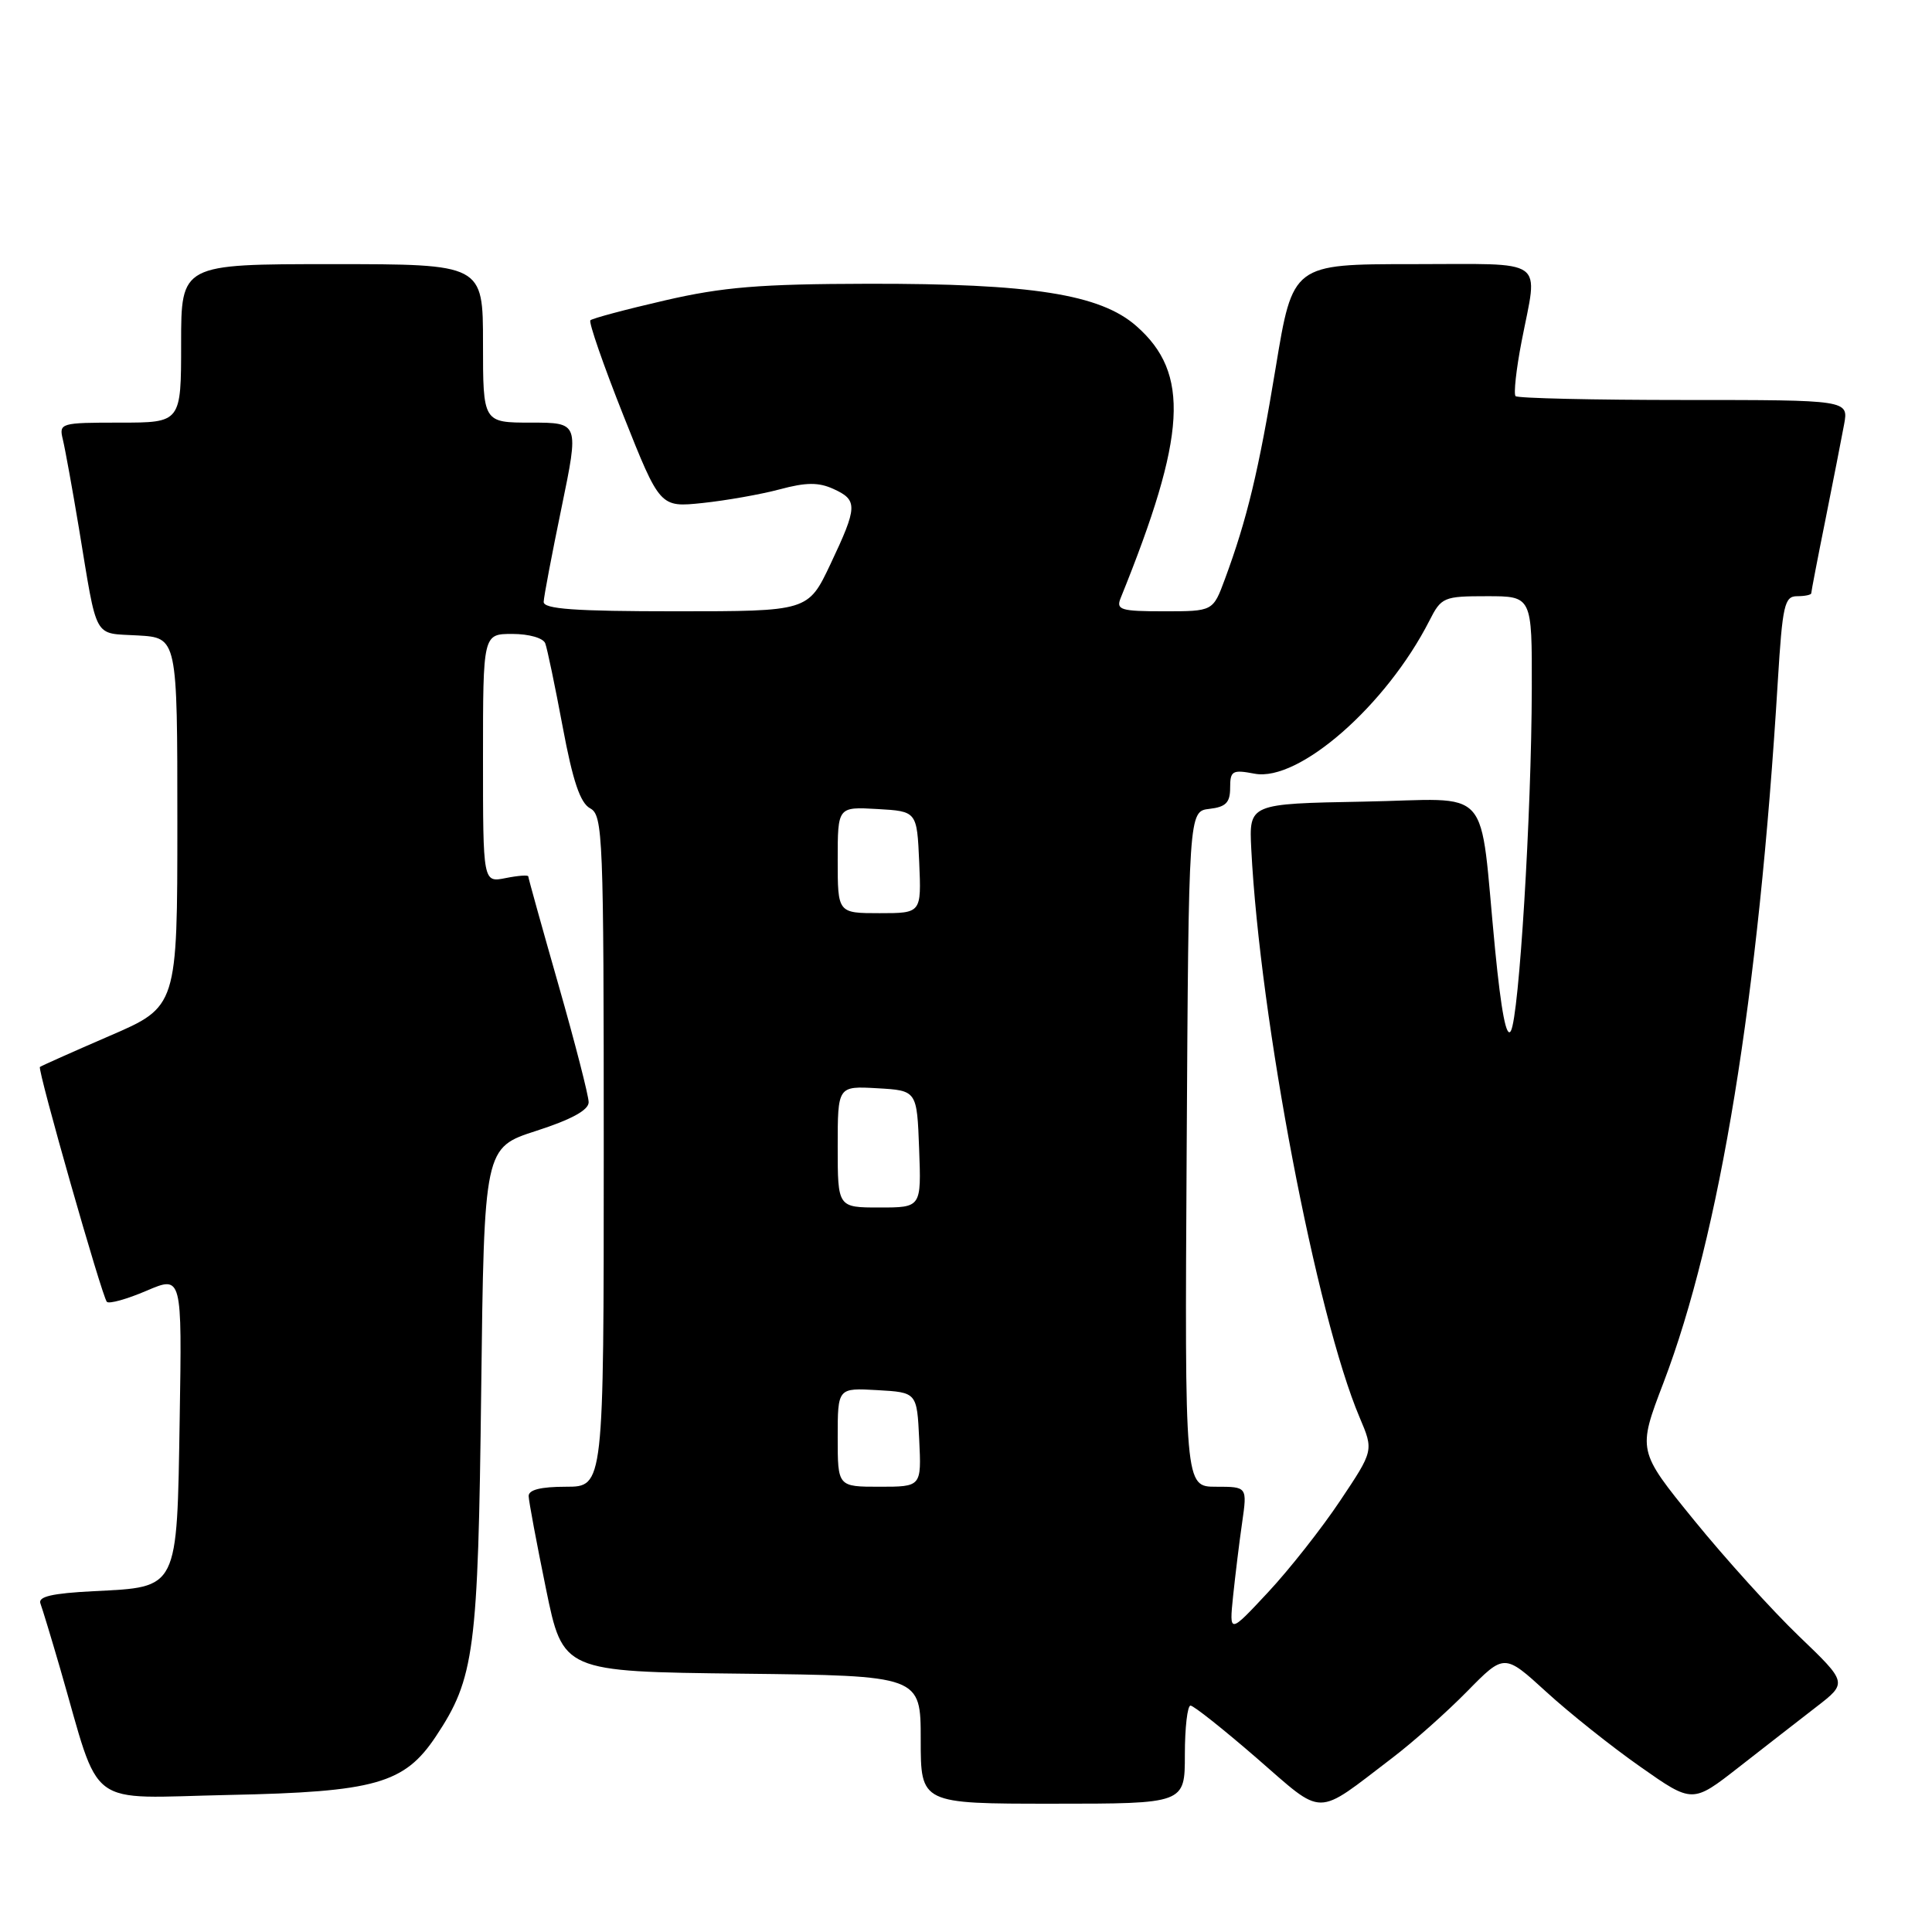 <?xml version="1.0" encoding="UTF-8" standalone="no"?>
<!DOCTYPE svg PUBLIC "-//W3C//DTD SVG 1.1//EN" "http://www.w3.org/Graphics/SVG/1.1/DTD/svg11.dtd" >
<svg xmlns="http://www.w3.org/2000/svg" xmlns:xlink="http://www.w3.org/1999/xlink" version="1.1" viewBox="0 0 256 256">
 <g >
 <path fill="currentColor"
d=" M 184.50 232.92 C 187.25 230.83 191.71 226.86 194.41 224.11 C 199.33 219.10 199.33 219.10 204.89 224.18 C 207.95 226.98 213.56 231.45 217.36 234.11 C 224.26 238.96 224.26 238.96 230.38 234.18 C 233.75 231.55 238.37 227.95 240.65 226.19 C 244.81 222.98 244.81 222.98 238.38 216.81 C 234.84 213.41 228.58 206.49 224.46 201.42 C 216.98 192.22 216.98 192.22 220.42 183.22 C 227.90 163.61 233.03 132.15 235.57 90.25 C 236.19 80.17 236.45 79.00 238.13 79.00 C 239.16 79.00 240.00 78.82 240.00 78.61 C 240.00 78.40 240.84 74.01 241.88 68.86 C 242.91 63.71 244.02 58.04 244.35 56.25 C 244.95 53.00 244.95 53.00 223.14 53.00 C 211.15 53.00 201.10 52.77 200.82 52.49 C 200.55 52.21 200.90 48.95 201.62 45.24 C 203.80 33.98 205.24 35.00 187.15 35.00 C 171.30 35.00 171.30 35.00 169.04 48.69 C 166.78 62.40 165.24 68.81 162.30 76.75 C 160.73 81.00 160.73 81.00 154.26 81.00 C 148.49 81.00 147.86 80.81 148.49 79.25 C 157.23 57.67 157.71 49.46 150.57 43.20 C 145.78 38.99 136.71 37.56 115.00 37.60 C 100.68 37.63 95.79 38.03 88.09 39.81 C 82.92 41.00 78.48 42.19 78.23 42.44 C 77.98 42.69 79.95 48.37 82.61 55.07 C 87.45 67.24 87.45 67.24 93.10 66.65 C 96.22 66.32 100.81 65.51 103.32 64.84 C 106.81 63.90 108.47 63.89 110.44 64.79 C 113.68 66.27 113.65 67.12 110.04 74.75 C 107.08 81.00 107.08 81.00 89.54 81.00 C 76.15 81.00 72.01 80.70 72.04 79.75 C 72.06 79.06 73.13 73.44 74.41 67.25 C 76.73 56.00 76.73 56.00 70.36 56.00 C 64.00 56.00 64.00 56.00 64.00 45.50 C 64.00 35.00 64.00 35.00 44.00 35.00 C 24.00 35.00 24.00 35.00 24.00 45.50 C 24.00 56.00 24.00 56.00 15.89 56.00 C 7.99 56.00 7.80 56.06 8.33 58.25 C 8.63 59.49 9.59 64.78 10.46 70.00 C 12.95 85.06 12.29 83.85 18.26 84.20 C 23.50 84.50 23.50 84.50 23.50 108.94 C 23.50 133.39 23.50 133.39 14.50 137.27 C 9.56 139.41 5.41 141.26 5.29 141.38 C 4.94 141.72 13.54 171.88 14.16 172.50 C 14.47 172.80 16.83 172.14 19.42 171.03 C 24.12 169.02 24.12 169.02 23.81 187.98 C 23.44 210.80 23.70 210.27 12.42 210.84 C 6.87 211.12 5.00 211.56 5.36 212.48 C 5.62 213.18 6.80 217.06 7.98 221.12 C 13.47 240.04 11.06 238.24 30.36 237.84 C 49.72 237.44 53.58 236.35 57.75 230.09 C 62.88 222.38 63.35 218.81 63.76 184.28 C 64.15 152.07 64.15 152.07 71.07 149.84 C 75.72 148.34 78.00 147.09 78.00 146.05 C 78.00 145.20 76.20 138.20 74.00 130.50 C 71.80 122.80 70.00 116.33 70.00 116.13 C 70.00 115.92 68.65 116.02 67.00 116.35 C 64.00 116.95 64.00 116.95 64.00 100.48 C 64.00 84.00 64.00 84.00 67.89 84.00 C 70.09 84.00 71.99 84.54 72.25 85.25 C 72.51 85.94 73.55 90.92 74.56 96.32 C 75.90 103.49 76.88 106.40 78.20 107.11 C 79.89 108.01 80.00 110.71 80.00 152.54 C 80.00 197.00 80.00 197.00 75.00 197.00 C 71.64 197.00 70.02 197.41 70.05 198.25 C 70.07 198.94 71.10 204.45 72.34 210.50 C 74.59 221.50 74.59 221.50 98.29 221.77 C 122.00 222.04 122.00 222.04 122.00 230.52 C 122.00 239.00 122.00 239.00 139.50 239.00 C 157.00 239.00 157.00 239.00 157.00 232.50 C 157.00 228.93 157.34 226.00 157.75 226.00 C 158.16 226.00 162.10 229.13 166.50 232.94 C 175.58 240.82 174.14 240.82 184.50 232.92 Z  M 163.39 211.50 C 163.68 208.75 164.21 204.36 164.59 201.75 C 165.27 197.00 165.27 197.00 161.13 197.00 C 156.98 197.00 156.98 197.00 157.24 152.25 C 157.50 107.50 157.50 107.50 160.25 107.18 C 162.43 106.93 163.00 106.35 163.00 104.39 C 163.00 102.13 163.29 101.96 166.25 102.52 C 172.10 103.62 183.68 93.48 189.40 82.25 C 190.98 79.13 191.29 79.00 197.03 79.00 C 203.00 79.00 203.00 79.00 202.97 91.25 C 202.93 107.88 201.29 134.65 200.20 136.60 C 199.61 137.66 198.92 134.08 198.11 125.84 C 195.93 103.48 198.09 105.91 180.66 106.22 C 165.50 106.50 165.50 106.50 165.80 112.50 C 166.95 135.07 174.44 174.37 180.17 187.85 C 182.02 192.21 182.02 192.21 177.58 198.85 C 175.14 202.51 170.84 207.97 168.01 211.00 C 162.88 216.50 162.88 216.50 163.39 211.50 Z  M 111.00 190.45 C 111.00 183.90 111.00 183.90 116.25 184.20 C 121.50 184.50 121.50 184.50 121.80 190.75 C 122.10 197.00 122.10 197.00 116.55 197.00 C 111.00 197.00 111.00 197.00 111.00 190.45 Z  M 111.00 151.95 C 111.00 143.90 111.00 143.90 116.25 144.20 C 121.50 144.50 121.50 144.50 121.79 152.25 C 122.08 160.00 122.08 160.00 116.54 160.00 C 111.00 160.00 111.00 160.00 111.00 151.95 Z  M 111.00 113.95 C 111.00 106.90 111.00 106.90 116.25 107.20 C 121.50 107.50 121.50 107.50 121.80 114.25 C 122.09 121.00 122.09 121.00 116.55 121.00 C 111.00 121.00 111.00 121.00 111.00 113.95 Z "/>
</g>
</svg>